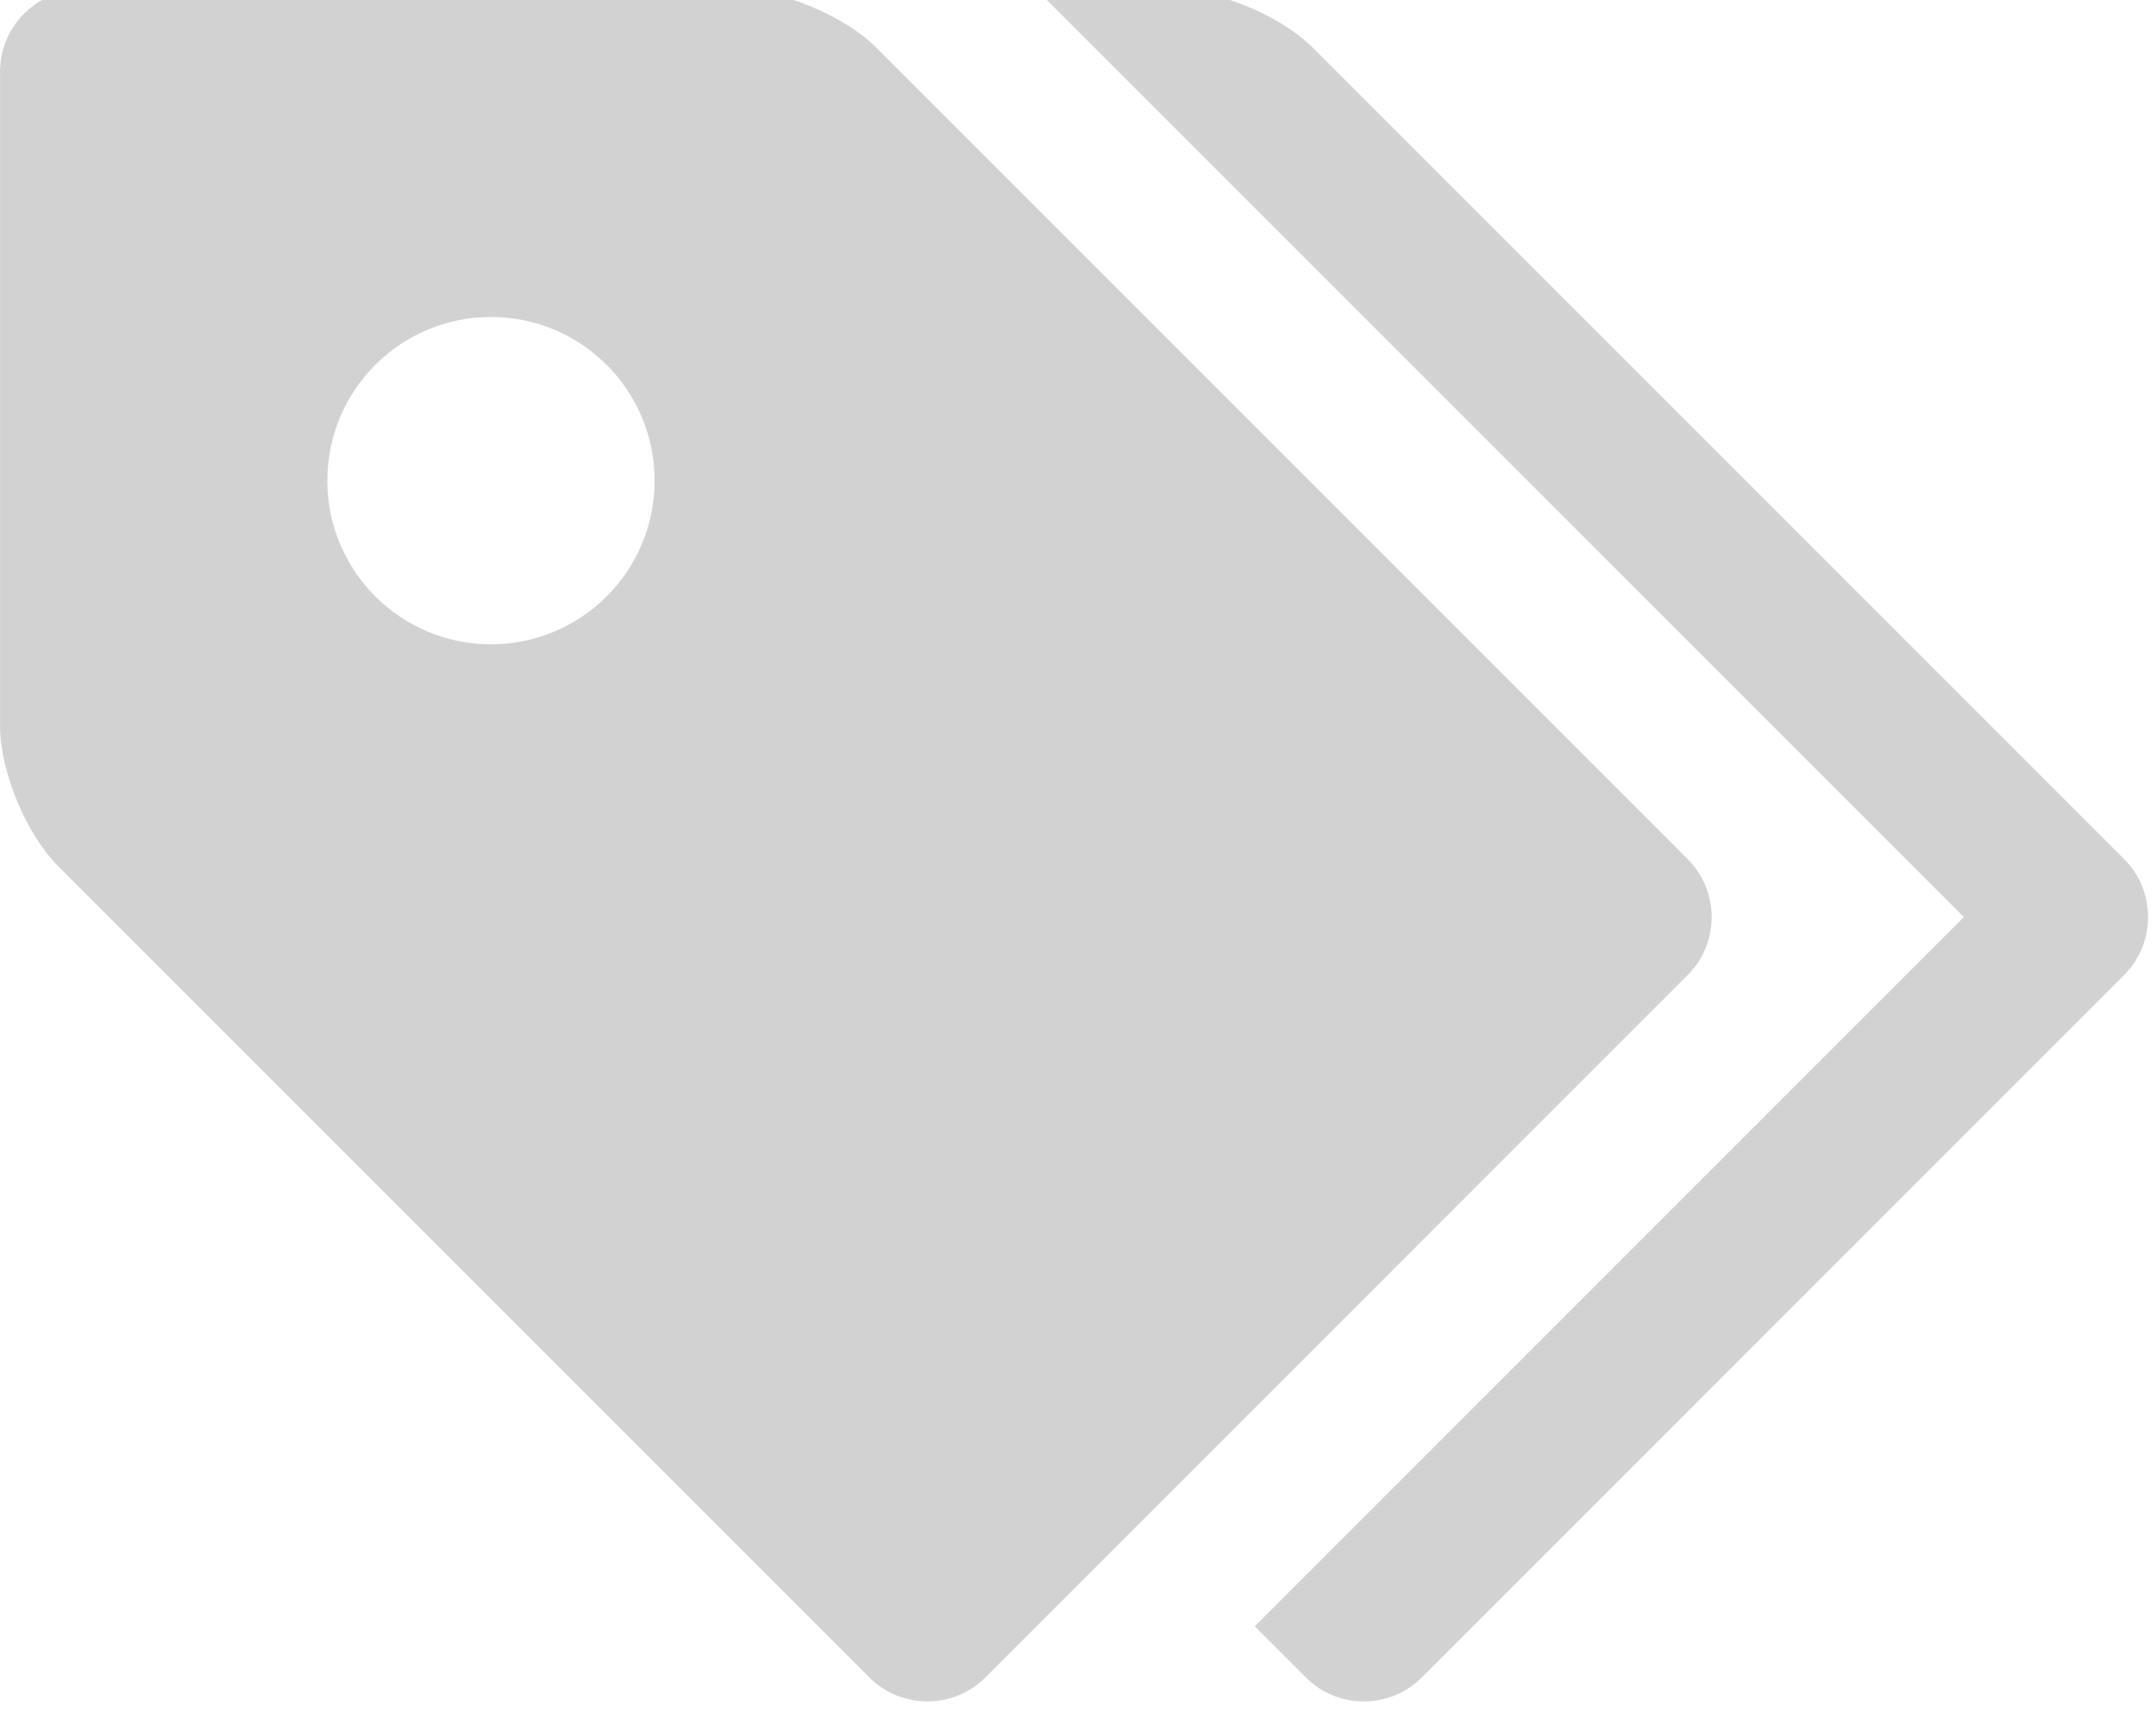 <!-- Generated by IcoMoon.io -->
<svg version="1.1" xmlns="http://www.w3.org/2000/svg" width="40" height="32" viewBox="0 0 40 32">
<title>price-tags</title>
<path fill="#d2d2d2" d="M1.518-0.193h12.145c0.835 0 2.001 0.483 2.592 1.074l15.058 15.058c0.59 0.59 0.59 1.557 0 2.147l-13.034 13.034c-0.59 0.59-1.557 0.59-2.147 0l-15.058-15.058c-0.59-0.59-1.073-1.757-1.073-2.592v-12.145c0-0.835 0.683-1.518 1.518-1.518zM9.109 11.952c1.677 0 3.036-1.359 3.036-3.036s-1.359-3.036-3.036-3.036-3.036 1.359-3.036 3.036 1.359 3.036 3.036 3.036z"></path>
<path fill="#d2d2d2" d="M36.435 17.012l-17.205-17.205h2.53c0.835 0 2.001 0.483 2.592 1.074l15.058 15.058c0.59 0.59 0.59 1.557 0 2.147l-13.034 13.034c-0.59 0.59-1.557 0.59-2.147 0l-0.951-0.951 13.157-13.157z"></path>
</svg>
